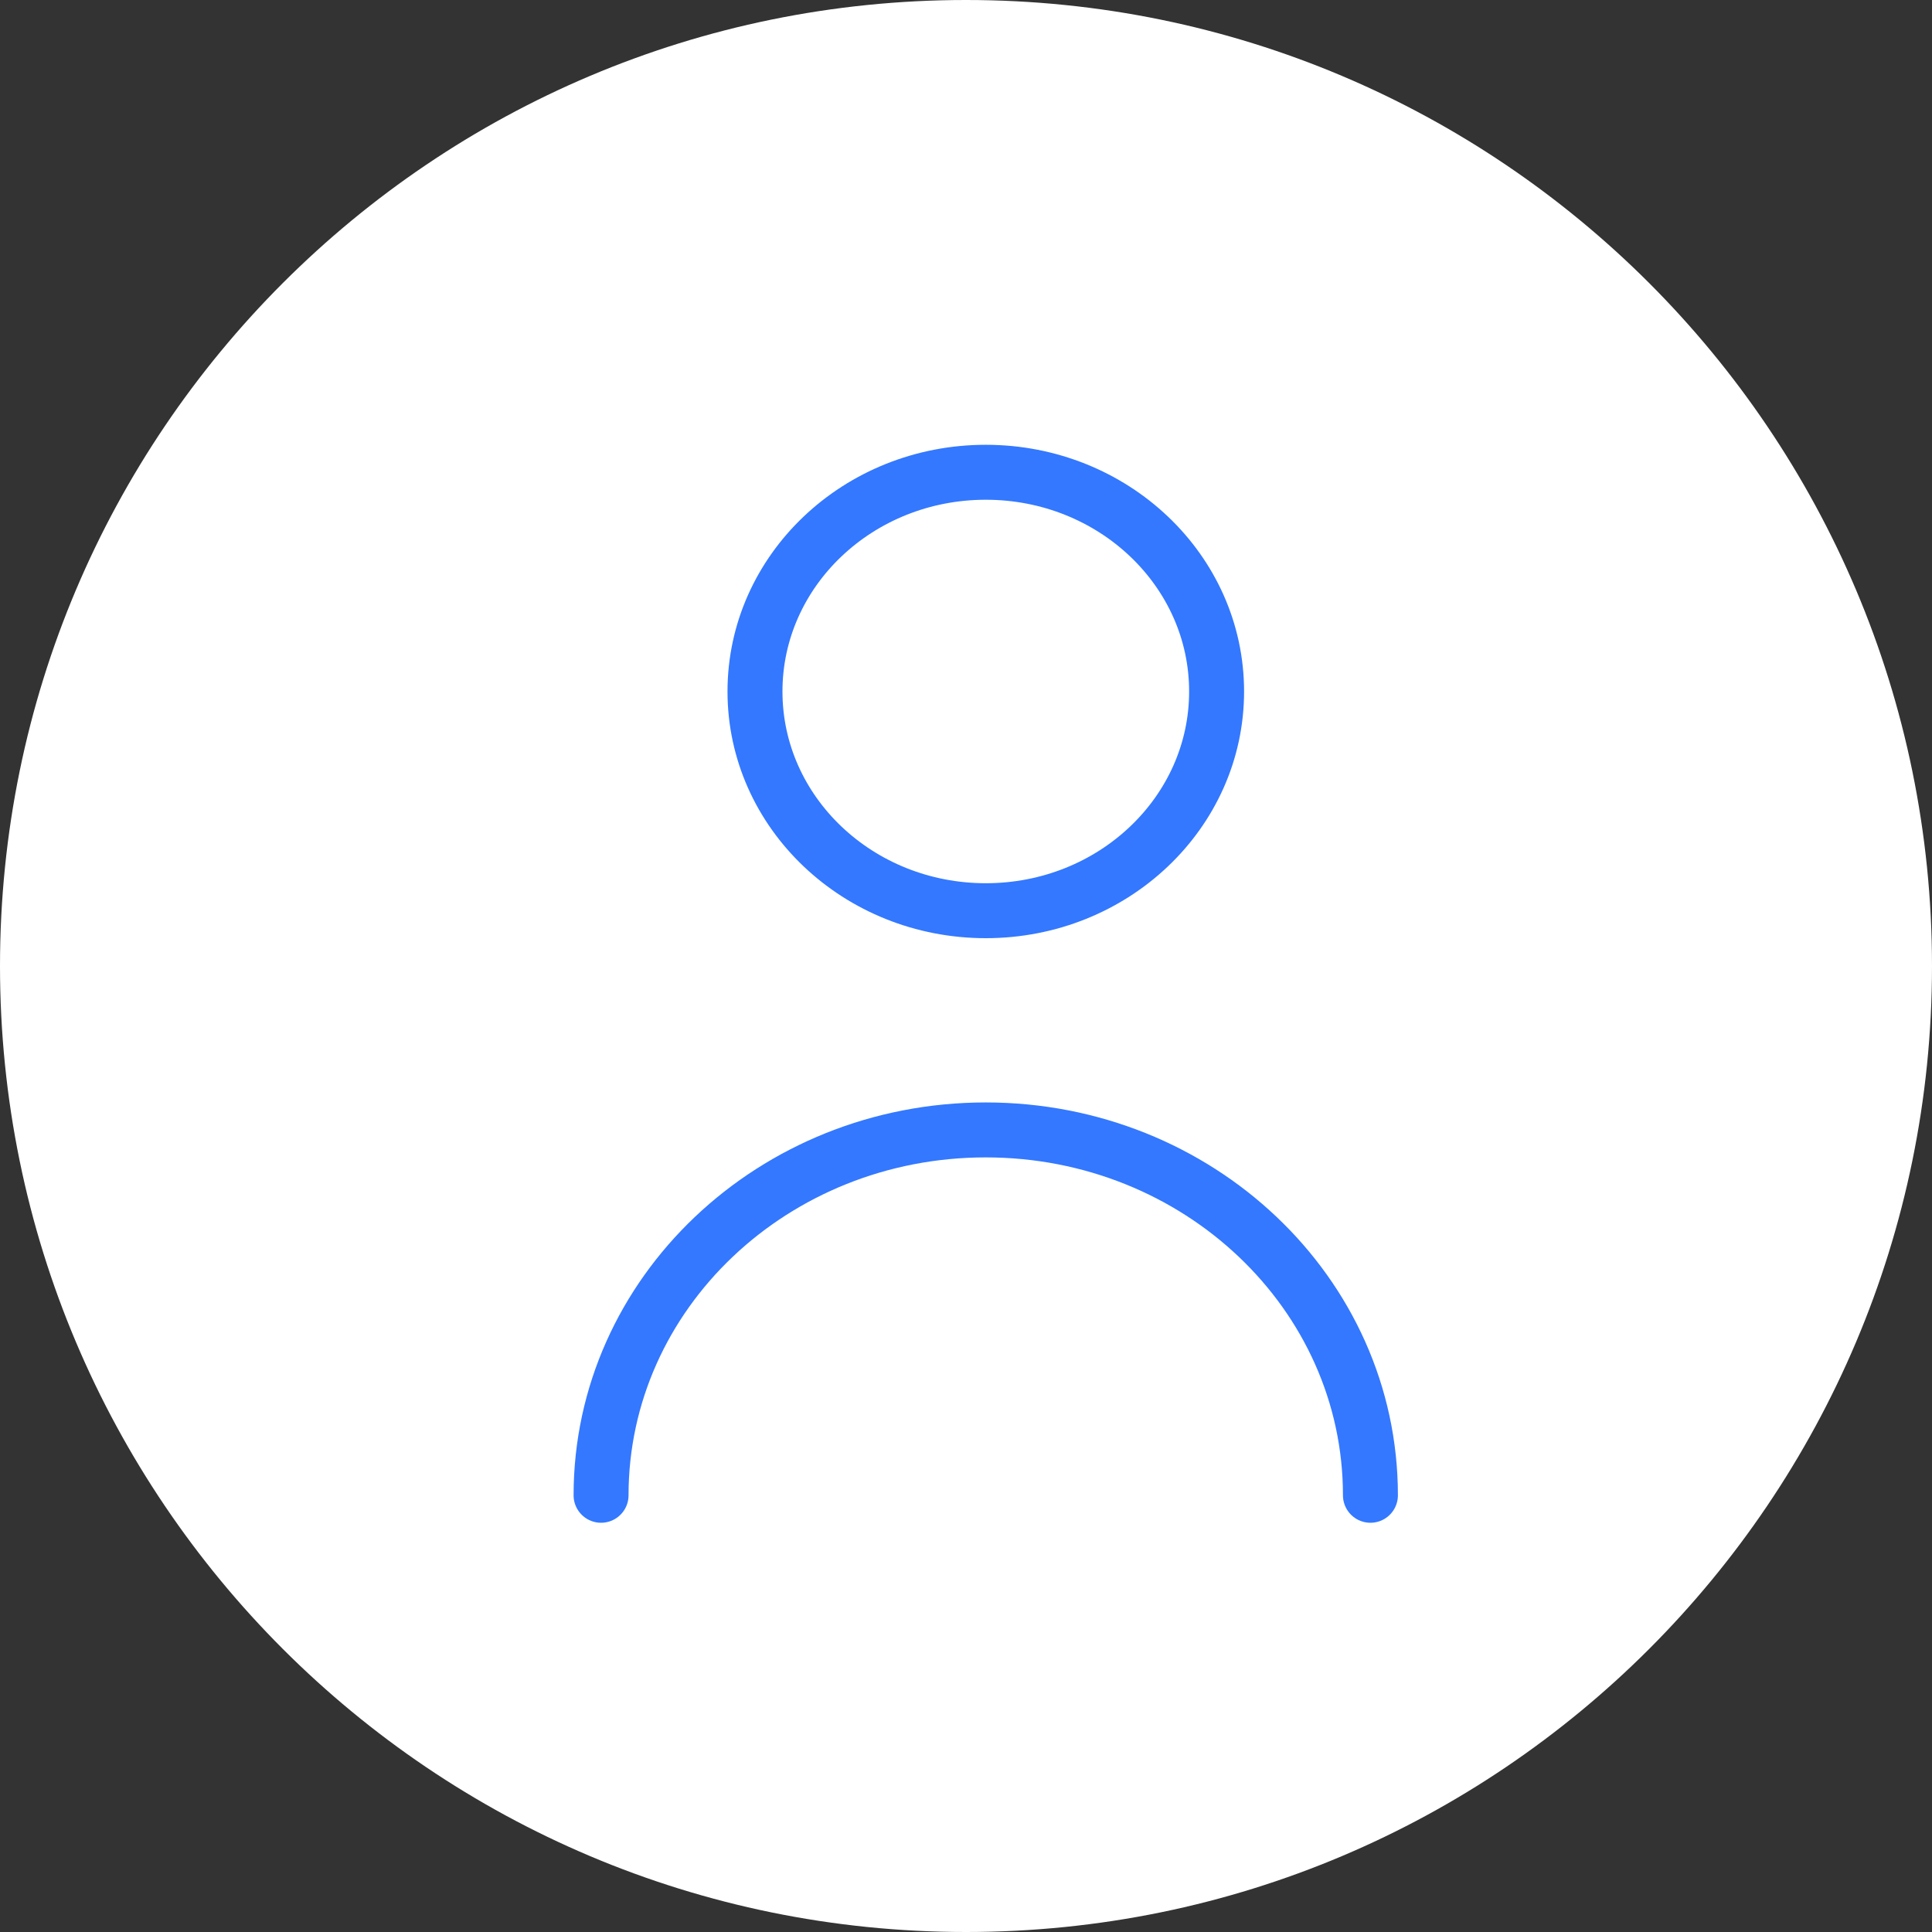 <svg width="45" height="45" viewBox="0 0 45 45" fill="none" xmlns="http://www.w3.org/2000/svg">
<rect x="0" y="0" width="45" height="45" fill="#333333" stroke="none"/>
<path d="M45 22.5C45 34.926 34.926 45 22.5 45C10.074 45 0 34.926 0 22.5C0 10.074 10.074 0 22.5 0C34.926 0 45 10.074 45 22.5Z" fill="white"/>
<path d="M22.961 21.212C25.93 21.212 28.337 18.926 28.337 16.106C28.337 13.286 25.93 11 22.961 11C19.992 11 17.585 13.286 17.585 16.106C17.585 18.926 19.992 21.212 22.961 21.212Z" stroke="#0057FF" stroke-opacity="0.8" stroke-width="1.28" stroke-linecap="round" stroke-linejoin="round"/>
<path d="M31.92 34.828C31.92 30.123 27.904 26.318 22.96 26.318C18.016 26.318 14 30.123 14 34.828" stroke="#0057FF" stroke-opacity="0.8" stroke-width="1.28" stroke-linecap="round" stroke-linejoin="round"/>
</svg>
